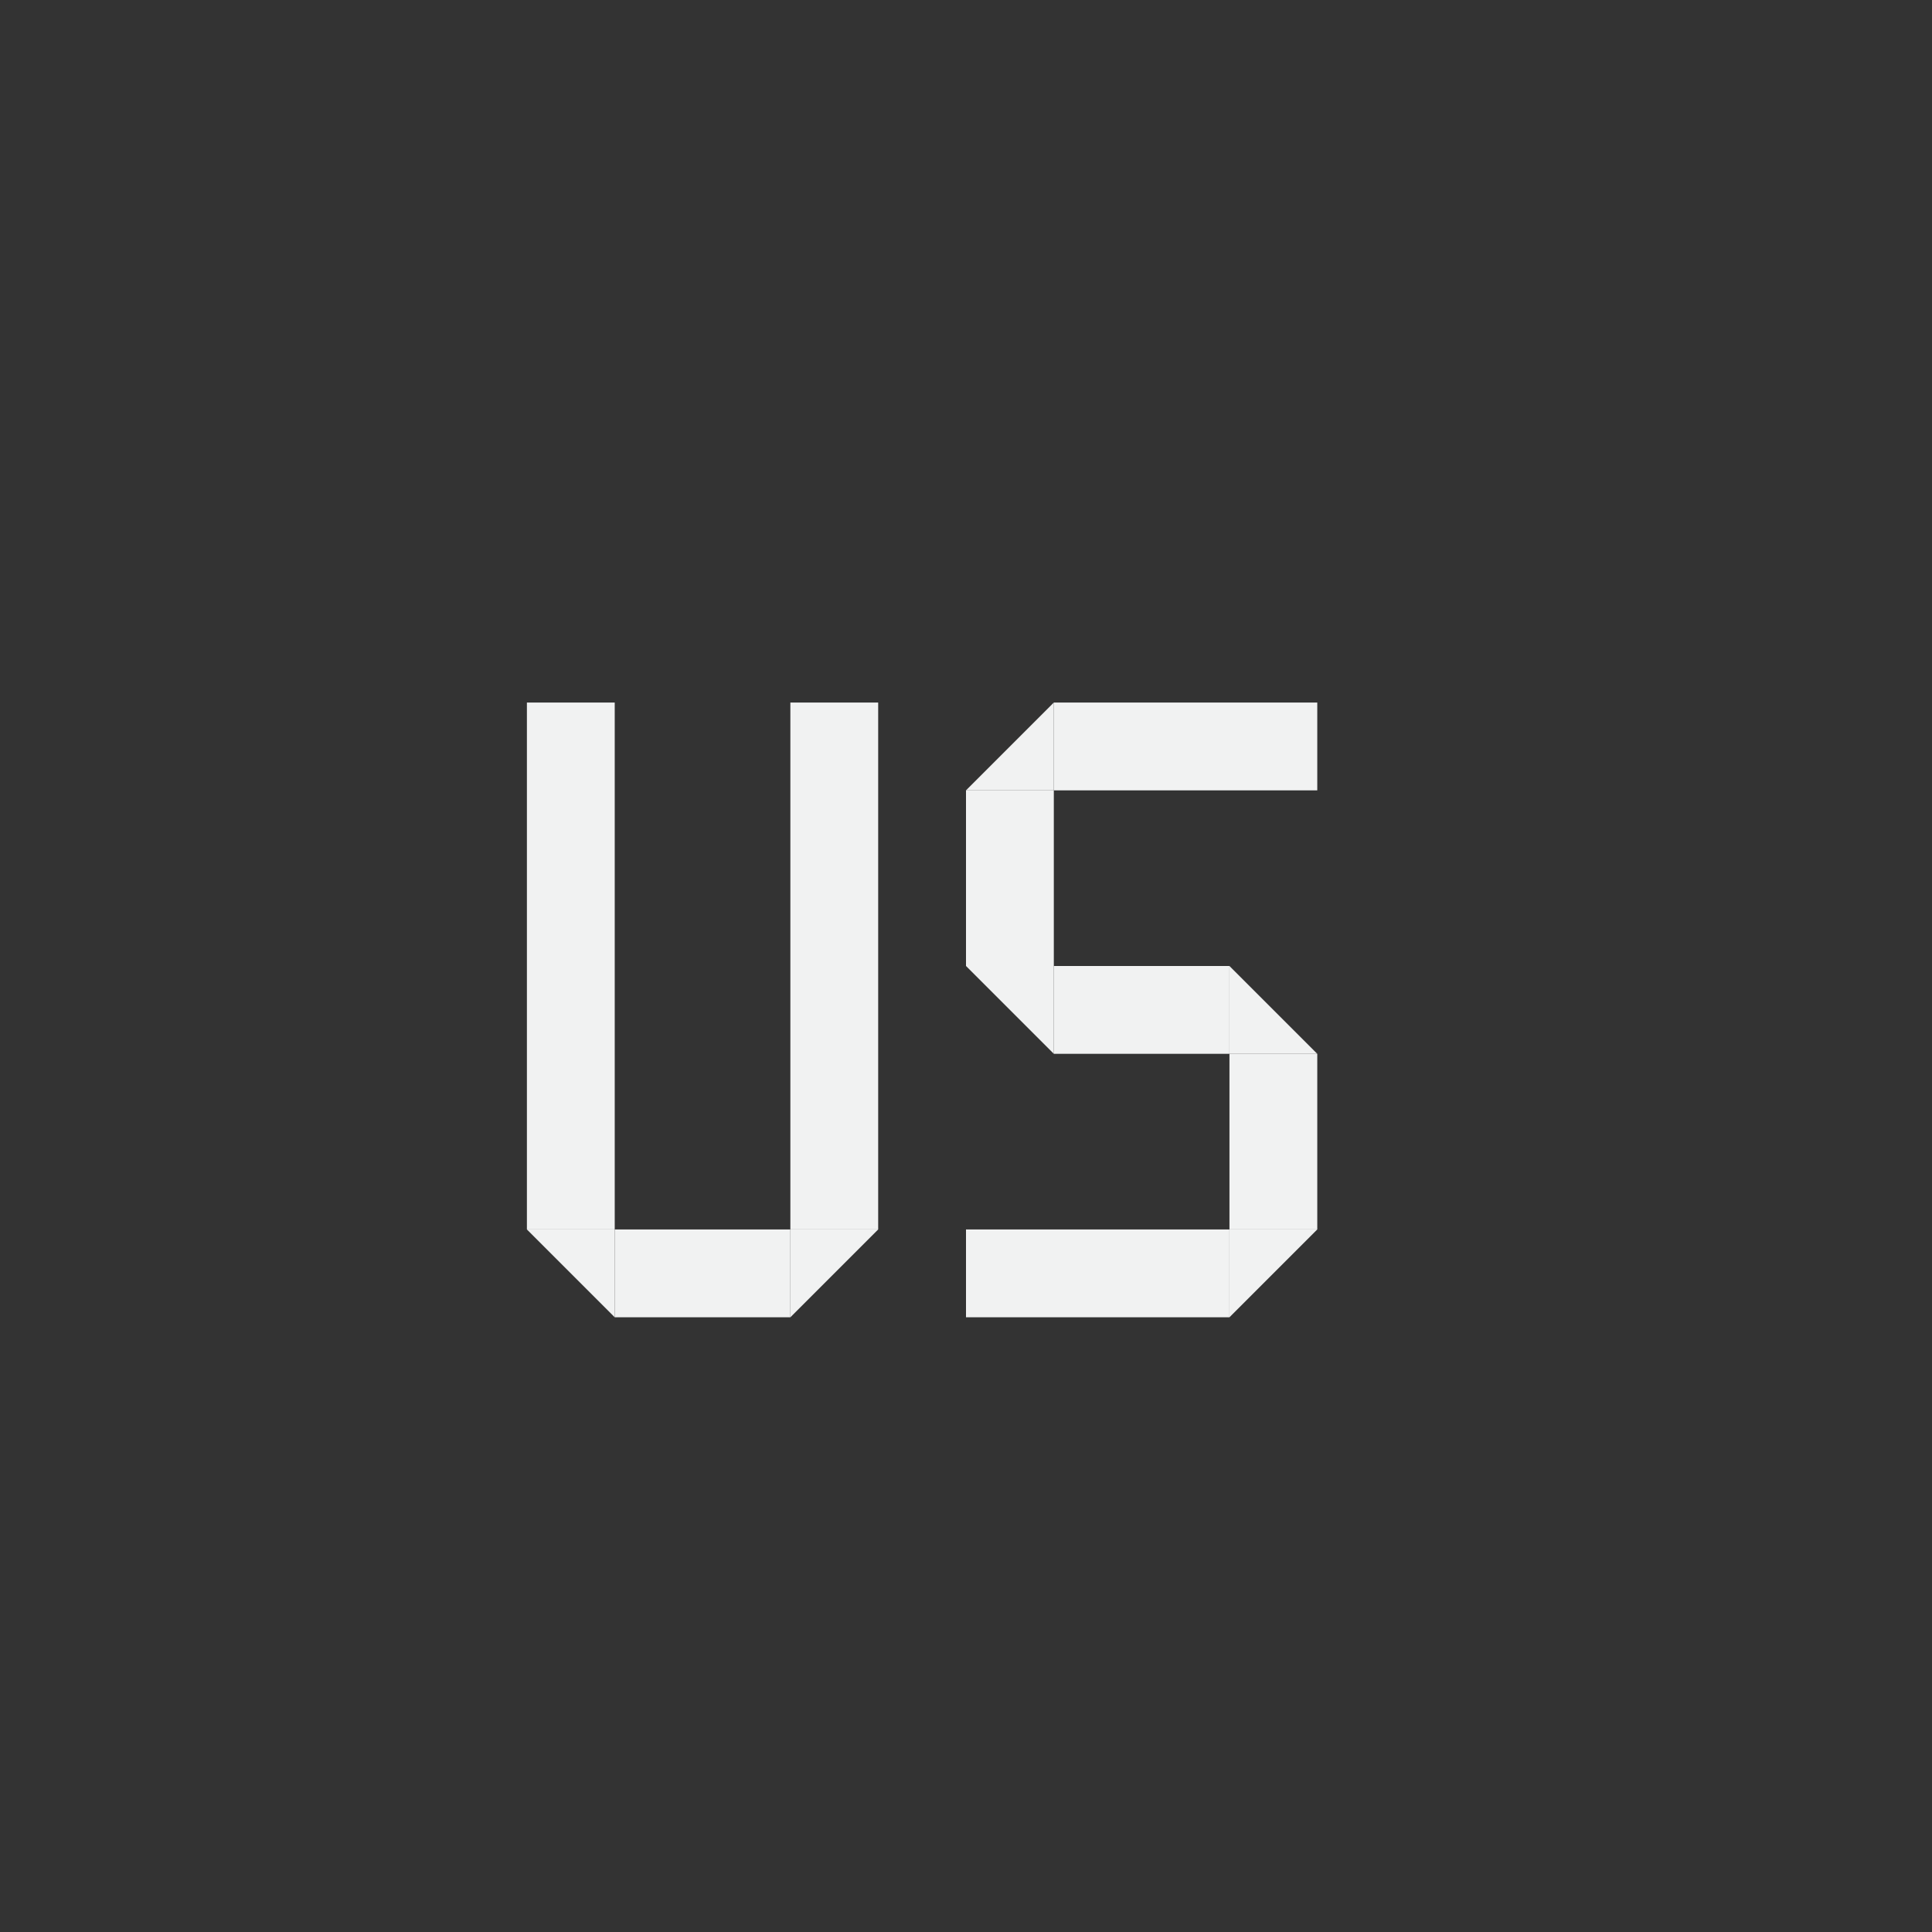 <?xml version="1.0" encoding="UTF-8"?>
<svg version="1.1" viewBox="-3 -3 22 22" xmlns="http://www.w3.org/2000/svg">
<rect x="-3" y="-3" width="22" height="22" fill="#333333" stroke="none"/>
<rect transform="scale(-1,1)" x="-4" y="5" width="1" height="6" style="fill:#f1f2f2"/>
<rect transform="matrix(0,1,1,0,0,0)" x="11" y="4" width="1" height="2" style="fill:#f1f2f2"/>
<rect transform="scale(1,-1)" x="6" y="-11" width="1" height="6" style="fill:#f1f2f2"/>
<path d="m6 12 1-1h-1z" style="fill:#f1f2f2"/>
<rect transform="rotate(-90)" x="-6" y="9" width="1" height="3" style="fill:#f1f2f2"/>
<rect transform="rotate(90)" x="11" y="-11" width="1" height="3" style="fill:#f1f2f2"/>
<rect transform="scale(-1)" x="-9" y="-8" width="1" height="2" style="fill:#f1f2f2"/>
<rect transform="rotate(90)" x="8" y="-11" width="1" height="2" style="fill:#f1f2f2"/>
<path d="m4 12-1-1h1z" style="fill:#f1f2f2"/>
<rect transform="scale(-1)" x="-12" y="-11" width="1" height="2" style="fill:#f1f2f2"/>
<path d="m11 12 1-1h-1z" style="fill:#f1f2f2"/>
<path d="m9 5-1 1h1z" style="fill:#f1f2f2"/>
<path d="m11 8 1 1h-1z" style="fill:#f1f2f2"/>
<path d="m9 9-1-1h1z" style="fill:#f1f2f2"/>
</svg>
